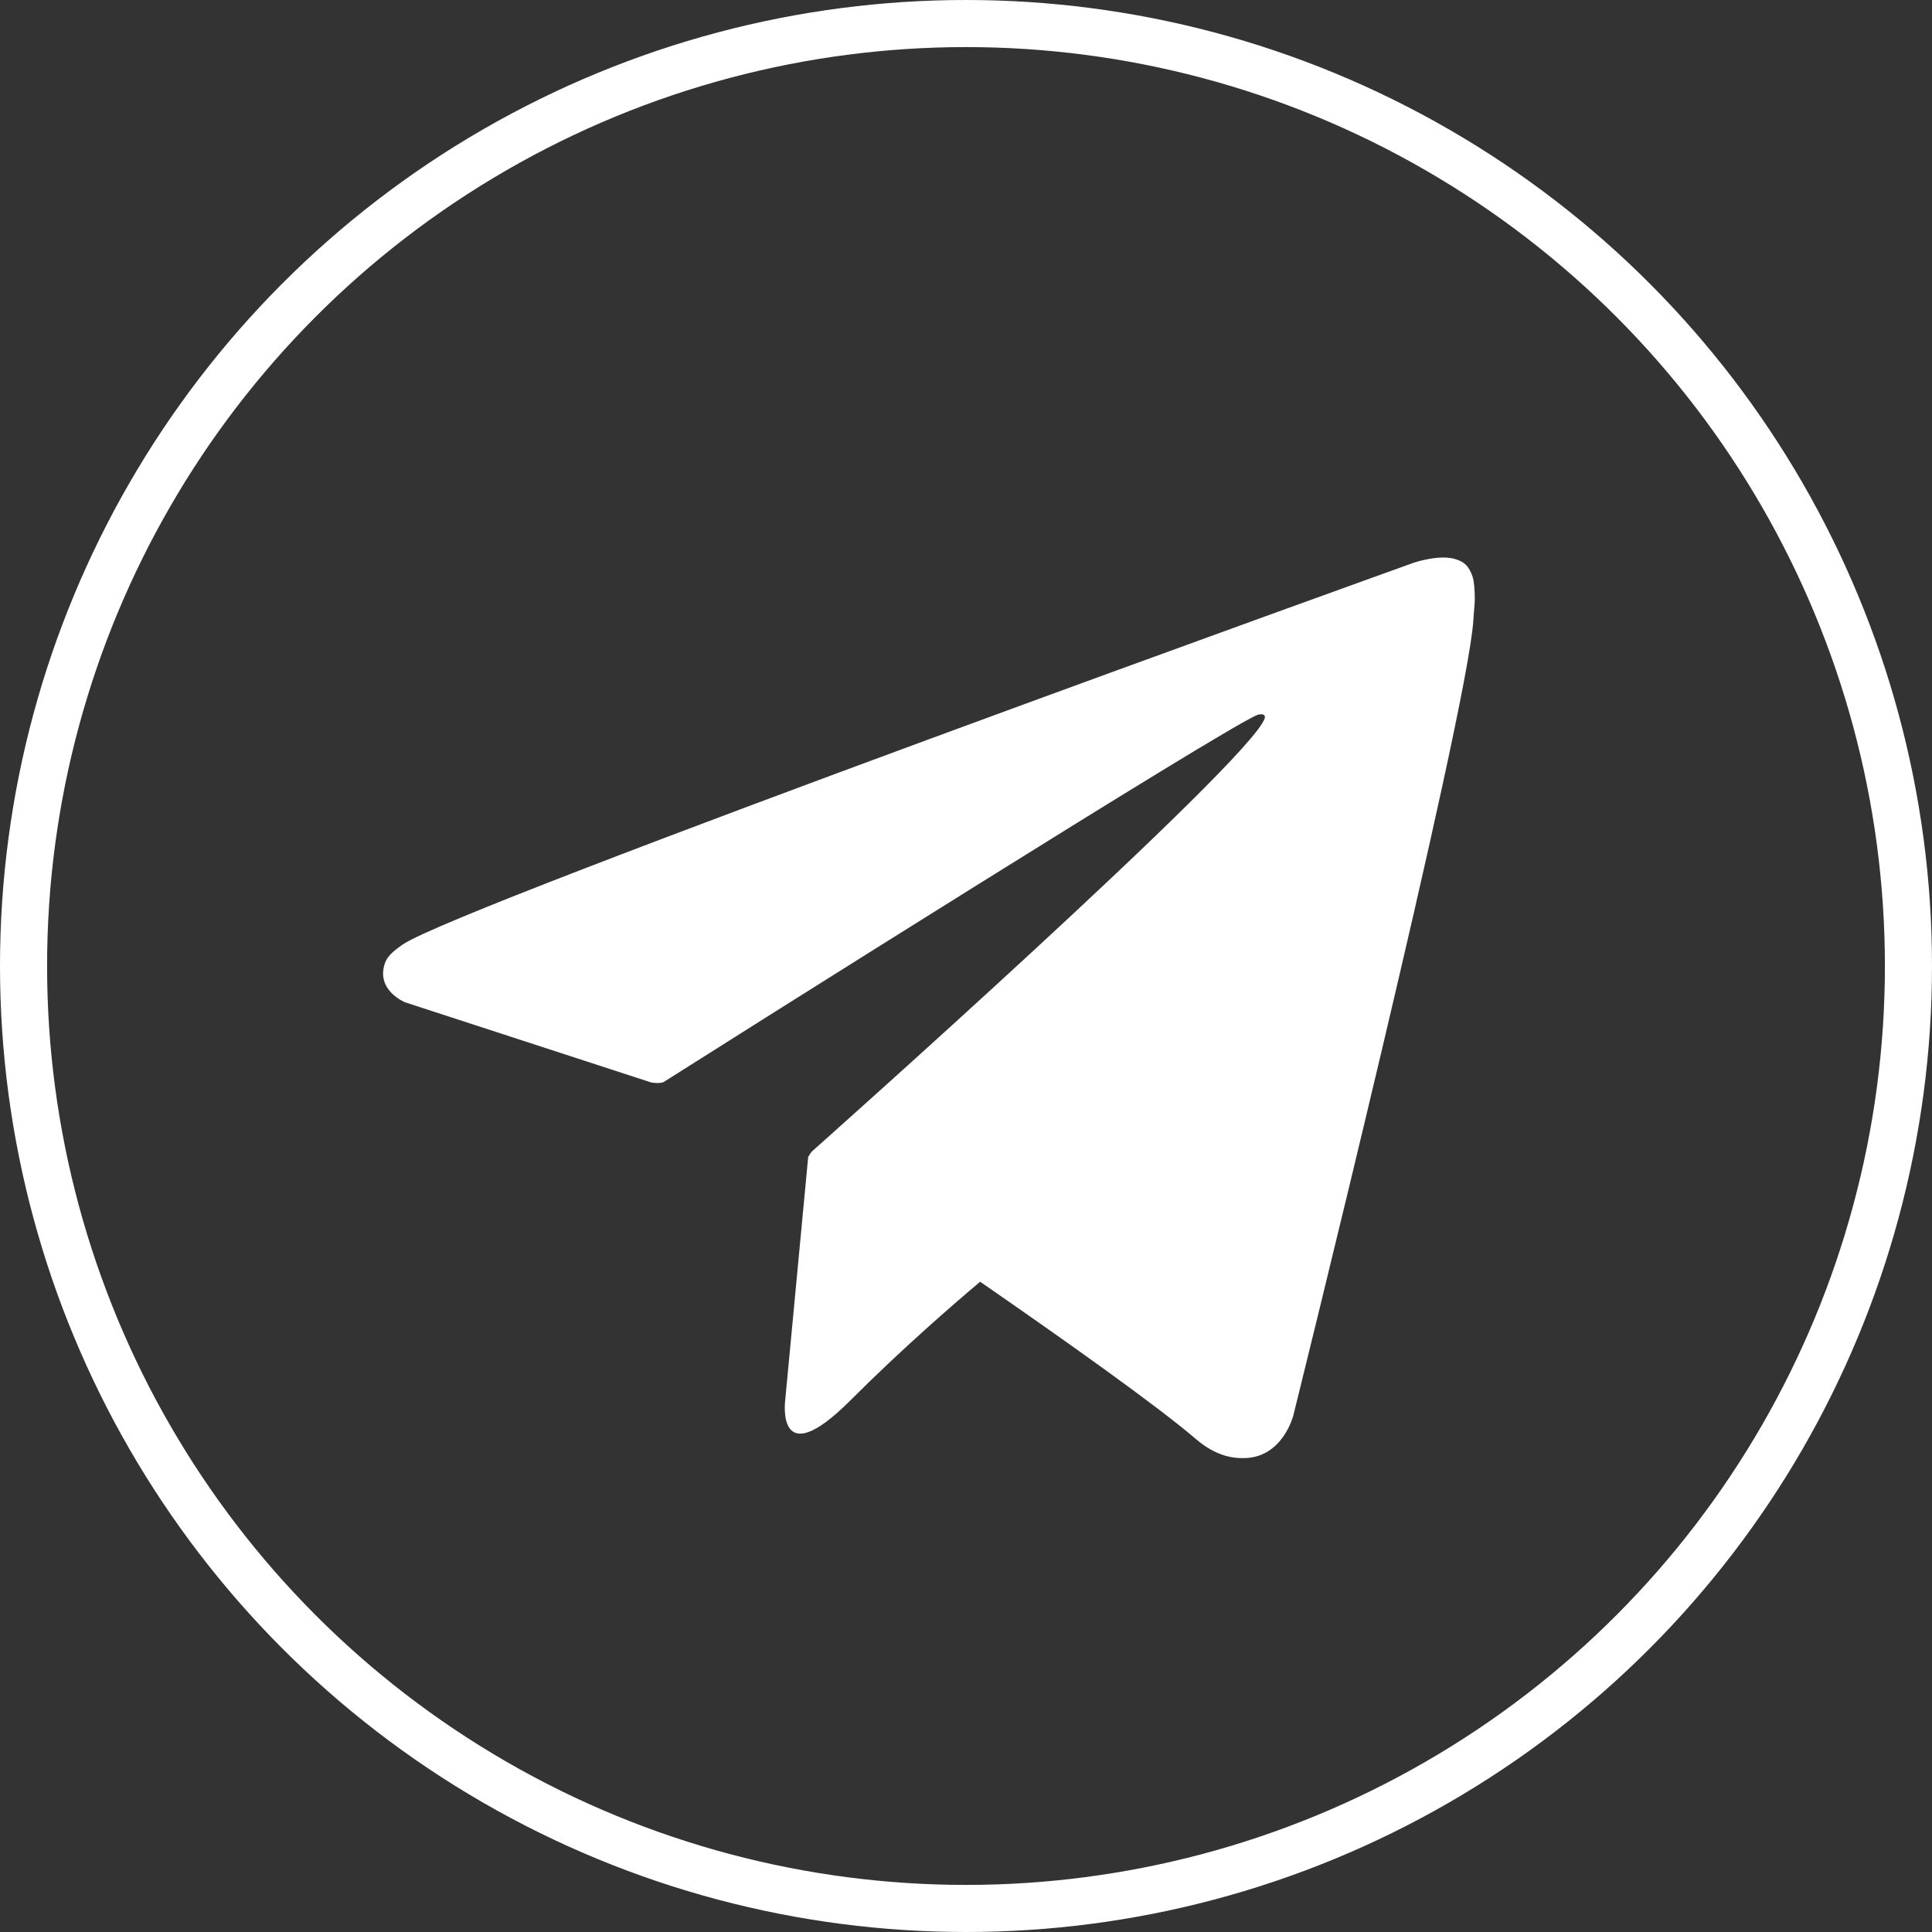 <?xml version="1.0" encoding="UTF-8"?>
<svg id="Layer_2" data-name="Layer 2" xmlns="http://www.w3.org/2000/svg" viewBox="0 0 82.06 82.06">
  <rect x="0" y="0" width="82.06" height="82.06" fill="#333333" stroke="none"/>
  <defs>
    <style>
      .cls-1 {
        fill: #fff;
      }

      .cls-2 {
        fill: none;
        stroke: #fff;
        stroke-miterlimit: 10;
        stroke-width: 2px;
      }
    </style>
  </defs>
  <g id="Layer_1-2" data-name="Layer 1">
    <g>
      <circle class="cls-2" cx="41.03" cy="41.03" r="40.03"/>
      <path class="cls-1" d="M62.55,24.5c-.17-.48-.36-.62-.67-.73-.68-.26-1.83,.13-1.83,.13,0,0-40.63,14.6-42.95,16.22-.5,.35-.67,.55-.75,.79-.4,1.15,.85,1.66,.85,1.66l10.47,3.41s.39,.06,.53-.03c2.38-1.51,23.97-15.14,25.22-15.59,.2-.06,.34,0,.3,.14-.5,1.75-19.25,18.42-19.25,18.42,0,0-.07,.09-.12,.19h-.02s-.98,10.37-.98,10.37c0,0-.41,3.18,2.77,0,2.25-2.25,4.42-4.12,5.51-5.04,3.6,2.49,7.48,5.24,9.15,6.67,.84,.72,1.54,.84,2.12,.82,1.59-.06,2.03-1.8,2.03-1.8,0,0,7.4-29.8,7.65-33.79,.02-.39,.06-.64,.06-.91,0-.37-.03-.75-.09-.92Z"/>
    </g>
  </g>
</svg>